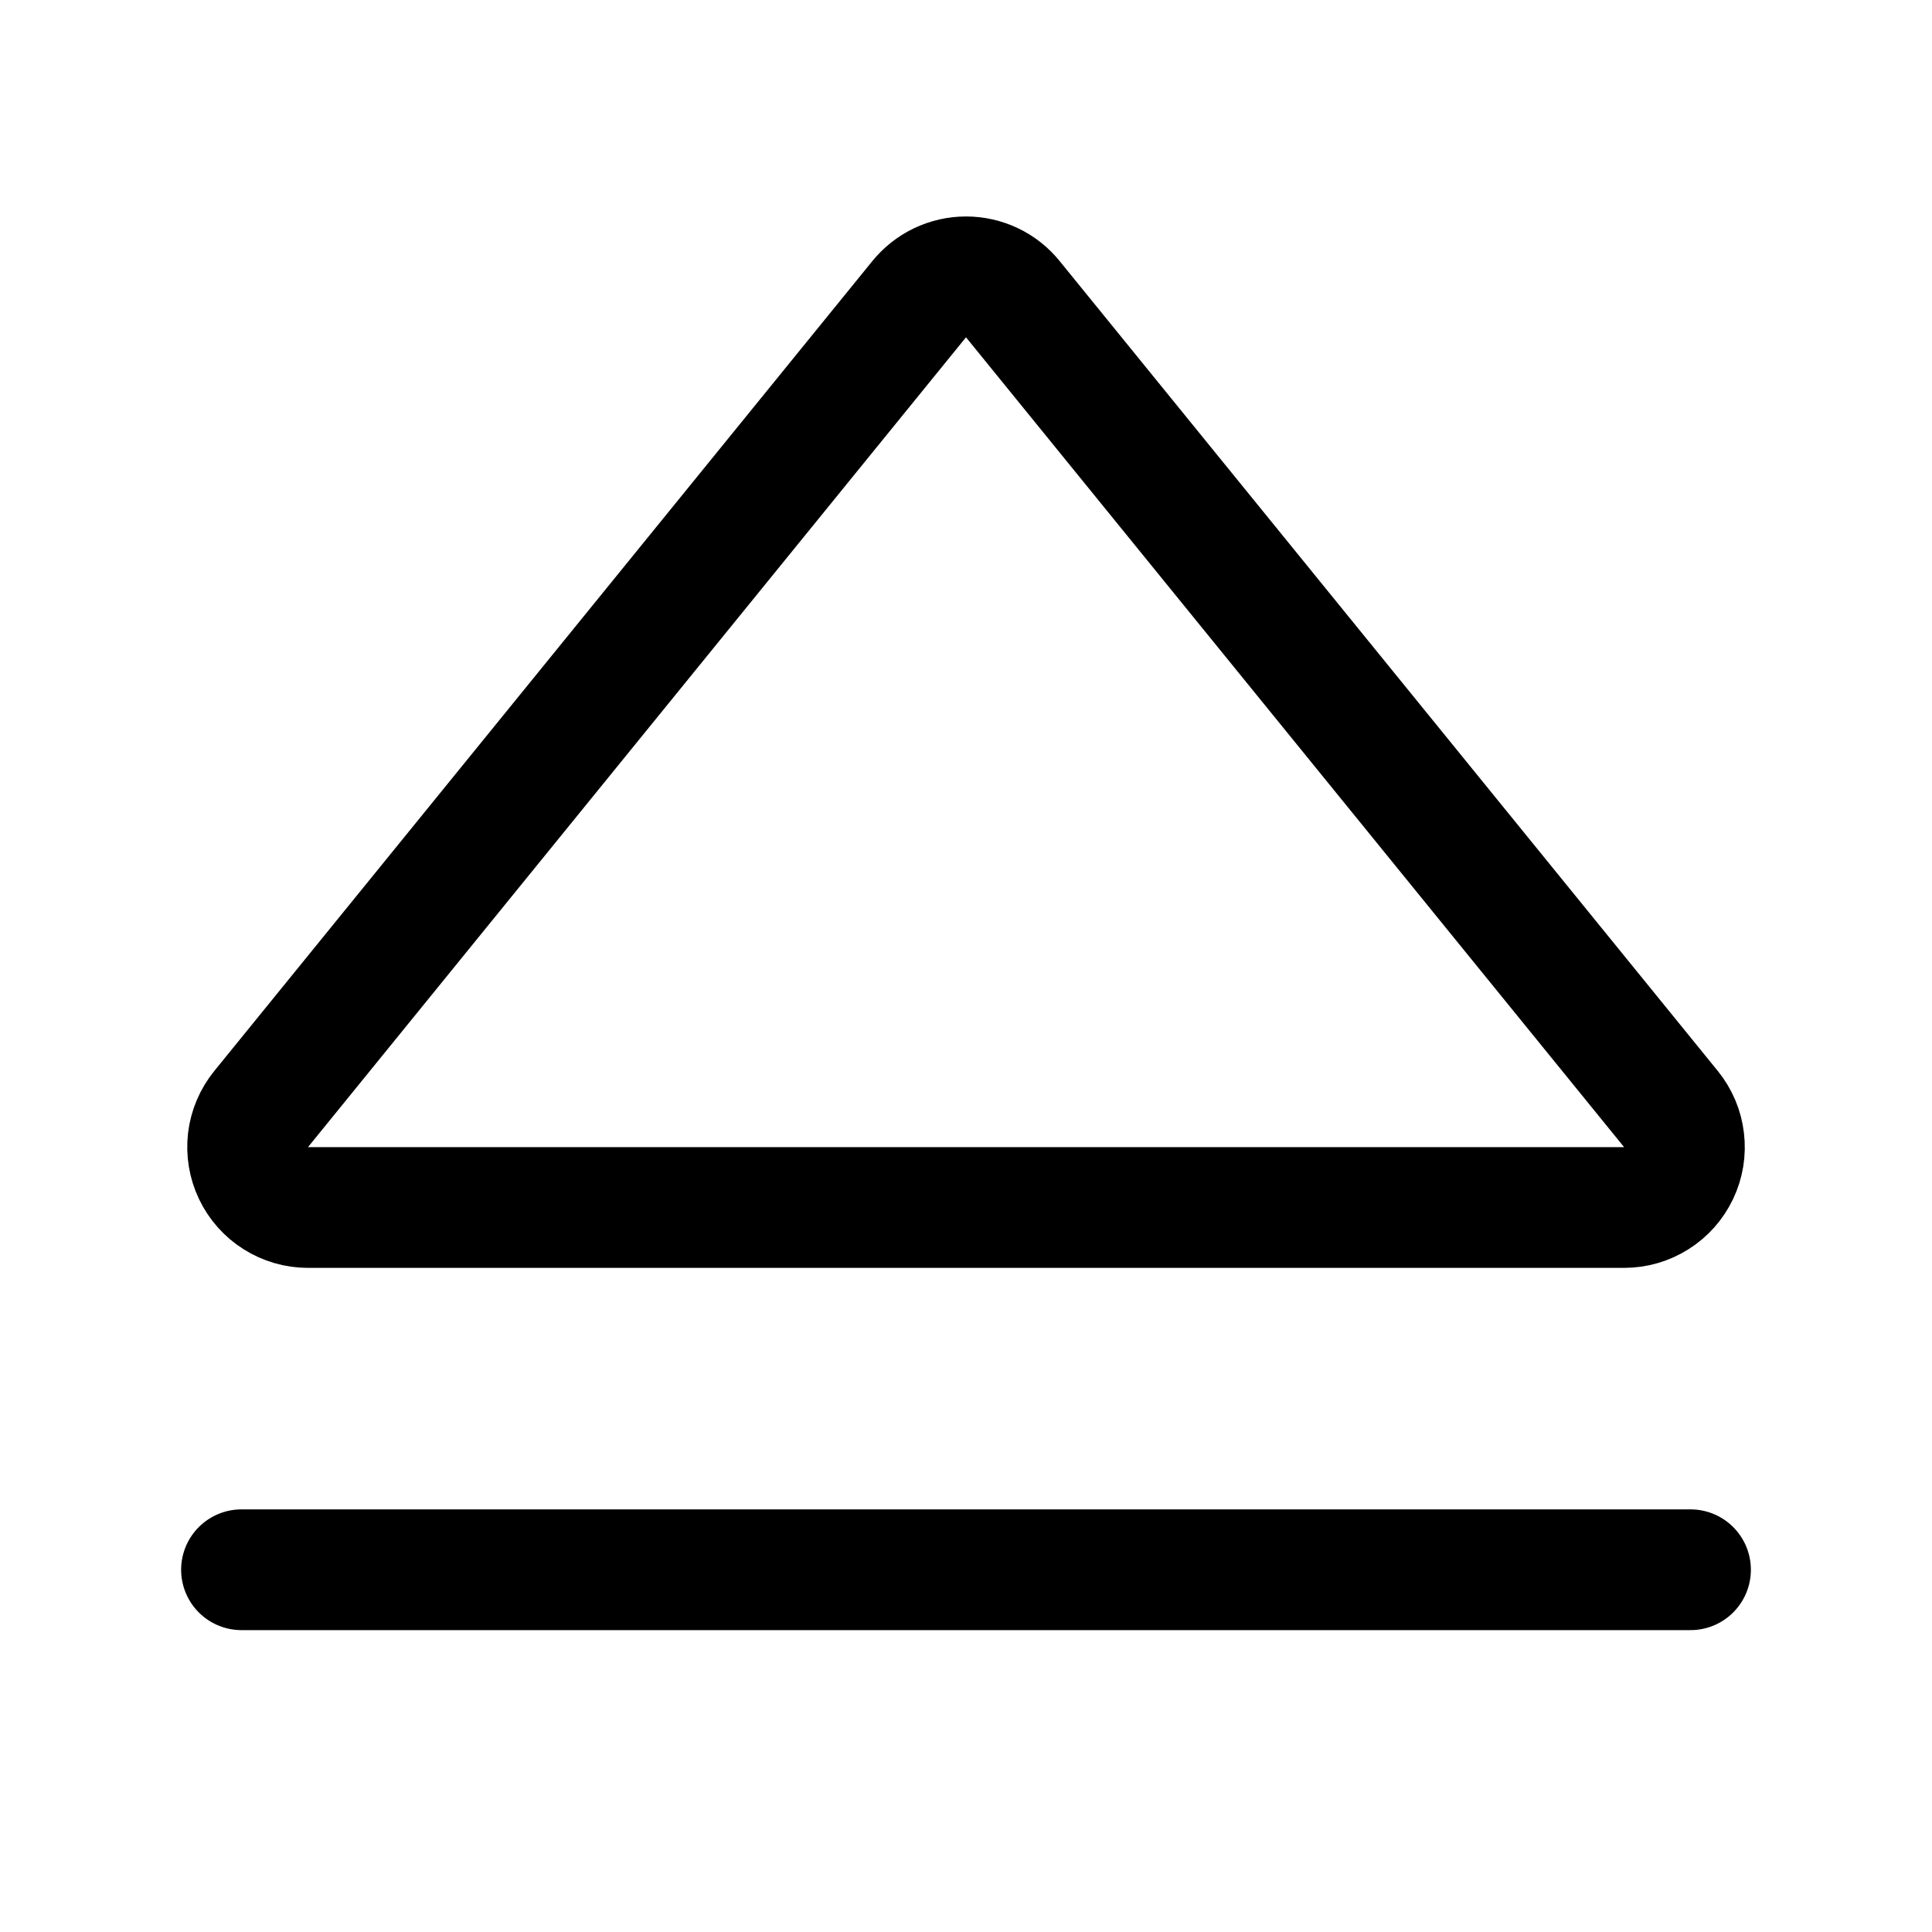 <svg width="24" height="24" viewBox="0 0 24 24" fill="none" xmlns="http://www.w3.org/2000/svg">
<path d="M11.418 3.717L3.244 13.777C3.155 13.887 3.098 14.02 3.081 14.161C3.065 14.302 3.088 14.444 3.149 14.572C3.21 14.7 3.306 14.809 3.426 14.884C3.546 14.96 3.684 15 3.826 15H20.175C20.317 15 20.455 14.96 20.575 14.884C20.695 14.809 20.791 14.7 20.852 14.572C20.913 14.444 20.936 14.302 20.919 14.161C20.903 14.02 20.846 13.887 20.757 13.777L12.582 3.717C12.512 3.63 12.424 3.56 12.323 3.512C12.222 3.464 12.112 3.439 12 3.439C11.889 3.439 11.779 3.464 11.678 3.512C11.577 3.56 11.489 3.63 11.418 3.717Z" stroke="black" stroke-width="1.5" stroke-linecap="round" stroke-linejoin="round"/>
<path d="M21 19.5H3" stroke="black" stroke-width="1.5" stroke-linecap="round" stroke-linejoin="round"/>
</svg>
